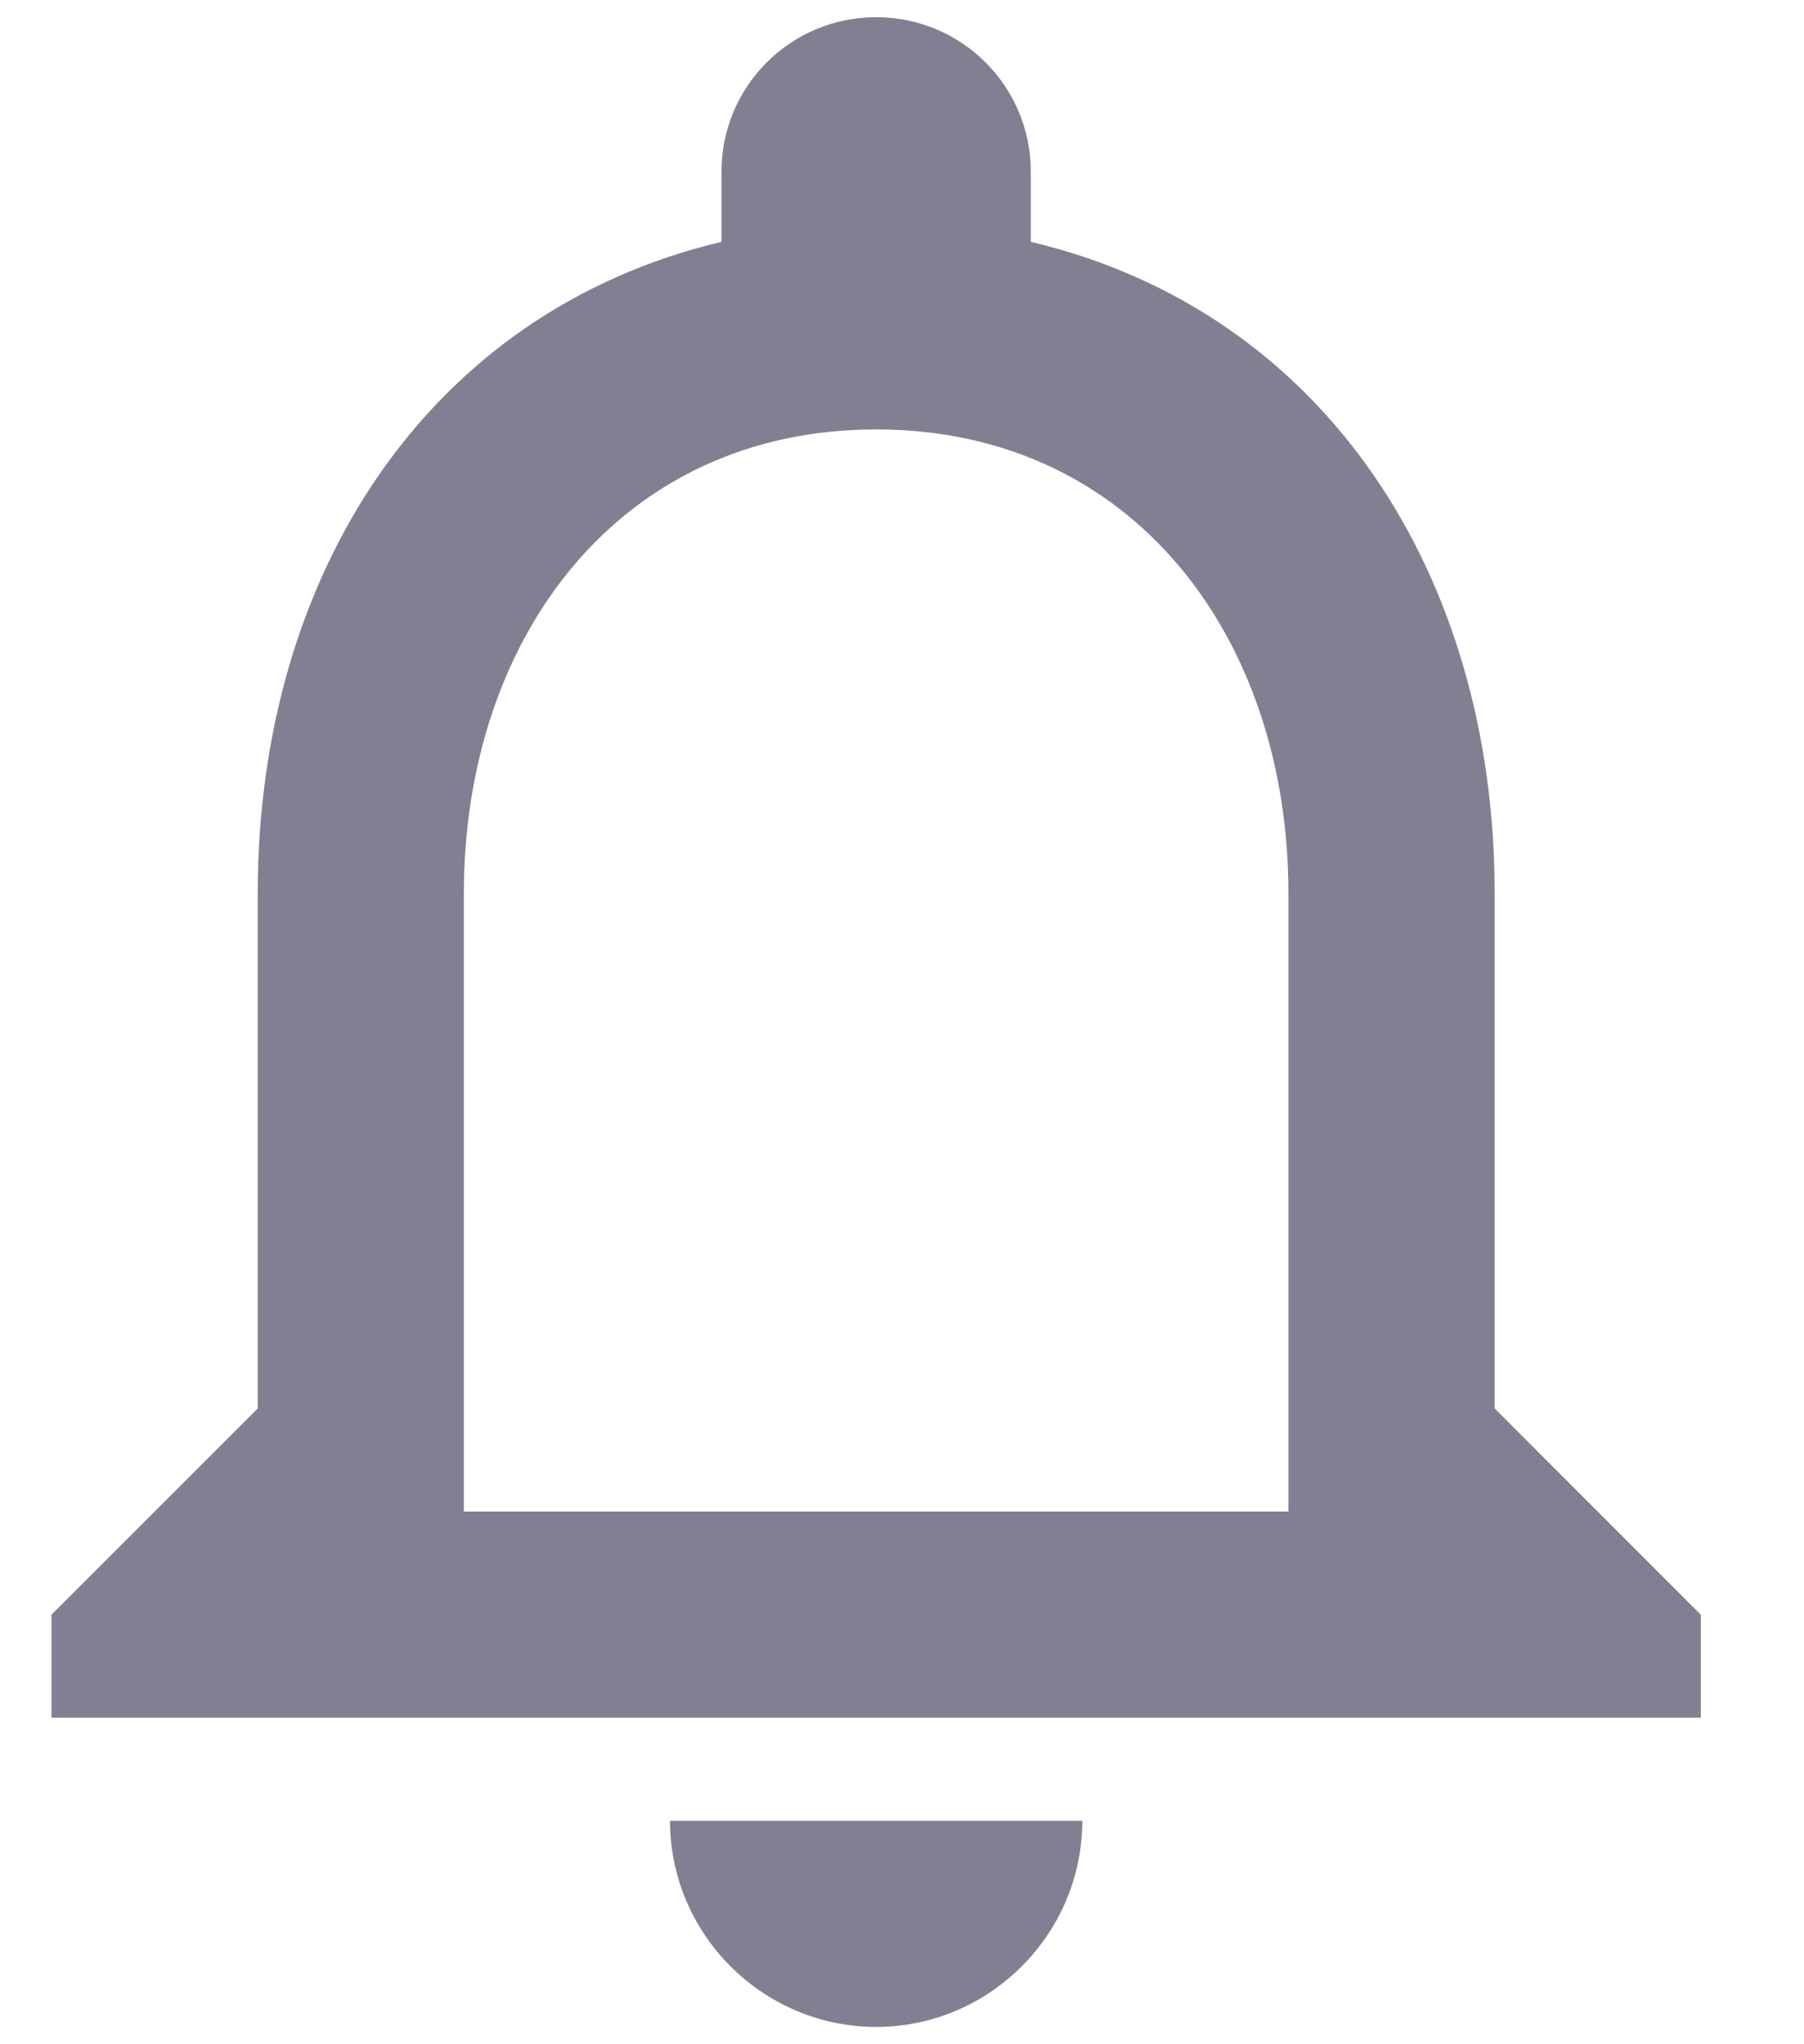 <svg width="15" height="17" viewBox="0 0 15 17" fill="none" xmlns="http://www.w3.org/2000/svg">
<g clip-path="url(#clip0_0_230)">
<path d="M7.285 16.856C8.228 16.856 8.999 16.084 8.999 15.142H5.571C5.571 16.084 6.342 16.856 7.285 16.856ZM12.428 11.713V7.428C12.428 4.797 11.03 2.594 8.571 2.011V1.428C8.571 0.717 7.996 0.143 7.285 0.143C6.574 0.143 5.999 0.717 5.999 1.428V2.011C3.548 2.594 2.143 4.788 2.143 7.428V11.713L0.428 13.428V14.285H14.142V13.428L12.428 11.713ZM10.713 12.57H3.857V7.428C3.857 5.302 5.151 3.571 7.285 3.571C9.419 3.571 10.713 5.302 10.713 7.428V12.57Z" fill="#818093"/>
</g>
<defs>
<clipPath id="clip0_0_230">
<rect width="15" height="17" fill="white"/>
</clipPath>
</defs>
</svg>
